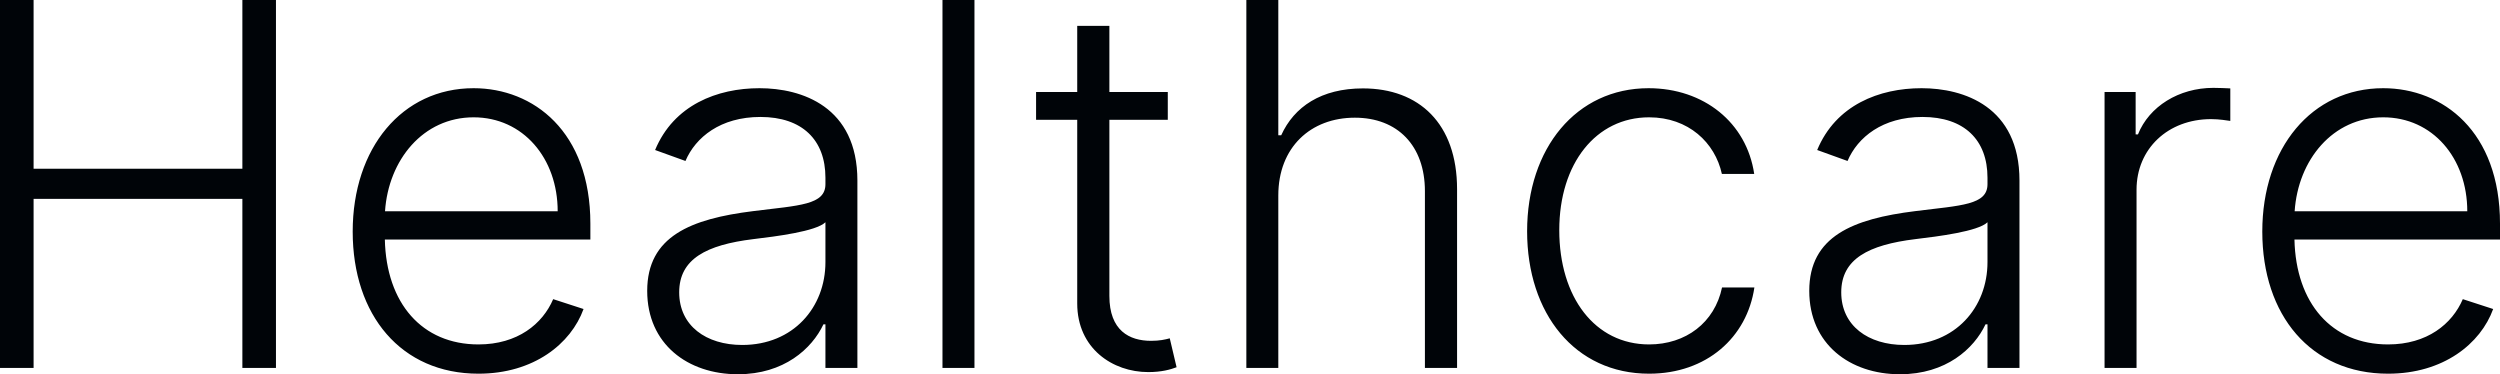 <svg 
          width="88.944" 
          height="13.315" fill="none" 
          xmlns="http://www.w3.org/2000/svg">
          <path d="M 0 13.091 L 1.195 13.091 L 1.195 7.076 L 8.623 7.076 L 8.623 13.091 L 9.818 13.091 L 9.818 0 L 8.623 0 L 8.623 6.002 L 1.195 6.002 L 1.195 0 L 0 0 L 0 13.091 ZM 17.022 13.295 C 18.991 13.295 20.314 12.228 20.761 10.994 L 19.681 10.643 C 19.304 11.525 18.415 12.254 17.022 12.254 C 15.015 12.254 13.743 10.79 13.692 8.521 L 21.004 8.521 L 21.004 7.958 C 21.004 4.679 18.978 3.138 16.849 3.138 C 14.305 3.138 12.548 5.267 12.548 8.239 C 12.548 11.218 14.273 13.295 17.022 13.295 Z M 13.698 7.517 C 13.82 5.689 15.053 4.174 16.849 4.174 C 18.607 4.174 19.841 5.625 19.841 7.517 L 13.698 7.517 ZM 26.254 13.315 C 27.89 13.315 28.887 12.407 29.296 11.538 L 29.367 11.538 L 29.367 13.091 L 30.504 13.091 L 30.504 6.424 C 30.504 3.79 28.523 3.138 27.021 3.138 C 25.519 3.138 23.972 3.733 23.307 5.337 L 24.387 5.727 C 24.745 4.884 25.634 4.161 27.053 4.161 C 28.542 4.161 29.367 4.979 29.367 6.322 L 29.367 6.552 C 29.367 7.293 28.446 7.306 26.797 7.511 C 24.579 7.786 23.026 8.406 23.026 10.349 C 23.026 12.241 24.47 13.315 26.254 13.315 Z M 26.407 12.273 C 25.122 12.273 24.164 11.589 24.164 10.4 C 24.164 9.211 25.135 8.712 26.797 8.508 C 27.602 8.412 29.034 8.233 29.367 7.907 L 29.367 9.326 C 29.367 10.937 28.222 12.273 26.407 12.273 ZM 34.669 0 L 33.531 0 L 33.531 13.091 L 34.669 13.091 L 34.669 0 ZM 41.547 3.273 L 39.469 3.273 L 39.469 0.92 L 38.325 0.92 L 38.325 3.273 L 36.861 3.273 L 36.861 4.263 L 38.325 4.263 L 38.325 10.796 C 38.325 12.401 39.591 13.238 40.85 13.238 C 41.323 13.238 41.643 13.148 41.86 13.065 L 41.617 12.036 C 41.457 12.081 41.253 12.126 40.952 12.126 C 40.179 12.126 39.469 11.761 39.469 10.528 L 39.469 4.263 L 41.547 4.263 L 41.547 3.273 ZM 45.479 6.955 C 45.479 5.241 46.63 4.187 48.202 4.187 C 49.724 4.187 50.695 5.184 50.695 6.801 L 50.695 13.091 L 51.839 13.091 L 51.839 6.731 C 51.839 4.391 50.484 3.145 48.49 3.145 C 47.007 3.145 46.042 3.797 45.582 4.813 L 45.479 4.813 L 45.479 0 L 44.342 0 L 44.342 13.091 L 45.479 13.091 L 45.479 6.955 ZM 58.671 13.295 C 60.716 13.295 62.155 12.004 62.417 10.227 L 61.266 10.227 C 61.004 11.48 59.975 12.254 58.671 12.254 C 56.747 12.254 55.475 10.579 55.475 8.188 C 55.475 5.81 56.785 4.174 58.671 4.174 C 60.071 4.174 61.017 5.075 61.26 6.187 L 62.41 6.187 C 62.142 4.366 60.621 3.138 58.652 3.138 C 56.082 3.138 54.331 5.273 54.331 8.227 C 54.331 11.154 56.031 13.295 58.671 13.295 ZM 67.597 13.315 C 69.234 13.315 70.231 12.407 70.64 11.538 L 70.71 11.538 L 70.71 13.091 L 71.848 13.091 L 71.848 6.424 C 71.848 3.79 69.867 3.138 68.365 3.138 C 66.862 3.138 65.316 3.733 64.651 5.337 L 65.731 5.727 C 66.089 4.884 66.977 4.161 68.396 4.161 C 69.886 4.161 70.71 4.979 70.71 6.322 L 70.71 6.552 C 70.71 7.293 69.79 7.306 68.141 7.511 C 65.923 7.786 64.369 8.406 64.369 10.349 C 64.369 12.241 65.814 13.315 67.597 13.315 Z M 67.751 12.273 C 66.466 12.273 65.507 11.589 65.507 10.4 C 65.507 9.211 66.479 8.712 68.141 8.508 C 68.946 8.412 70.378 8.233 70.71 7.907 L 70.71 9.326 C 70.71 10.937 69.566 12.273 67.751 12.273 ZM 74.875 13.091 L 76.013 13.091 L 76.013 6.75 C 76.013 5.293 77.131 4.238 78.665 4.238 C 78.966 4.238 79.247 4.289 79.349 4.302 L 79.349 3.145 C 79.196 3.138 78.934 3.126 78.748 3.126 C 77.515 3.126 76.46 3.79 76.064 4.781 L 75.981 4.781 L 75.981 3.273 L 74.875 3.273 L 74.875 13.091 ZM 84.961 13.295 C 86.93 13.295 88.253 12.228 88.701 10.994 L 87.621 10.643 C 87.243 11.525 86.355 12.254 84.961 12.254 C 82.954 12.254 81.682 10.79 81.631 8.521 L 88.944 8.521 L 88.944 7.958 C 88.944 4.679 86.917 3.138 84.789 3.138 C 82.245 3.138 80.487 5.267 80.487 8.239 C 80.487 11.218 82.213 13.295 84.961 13.295 Z M 81.638 7.517 C 81.759 5.689 82.993 4.174 84.789 4.174 C 86.547 4.174 87.78 5.625 87.78 7.517 L 81.638 7.517 Z" fill="rgb(0.319,4.265,8.5)"/>
        </svg>